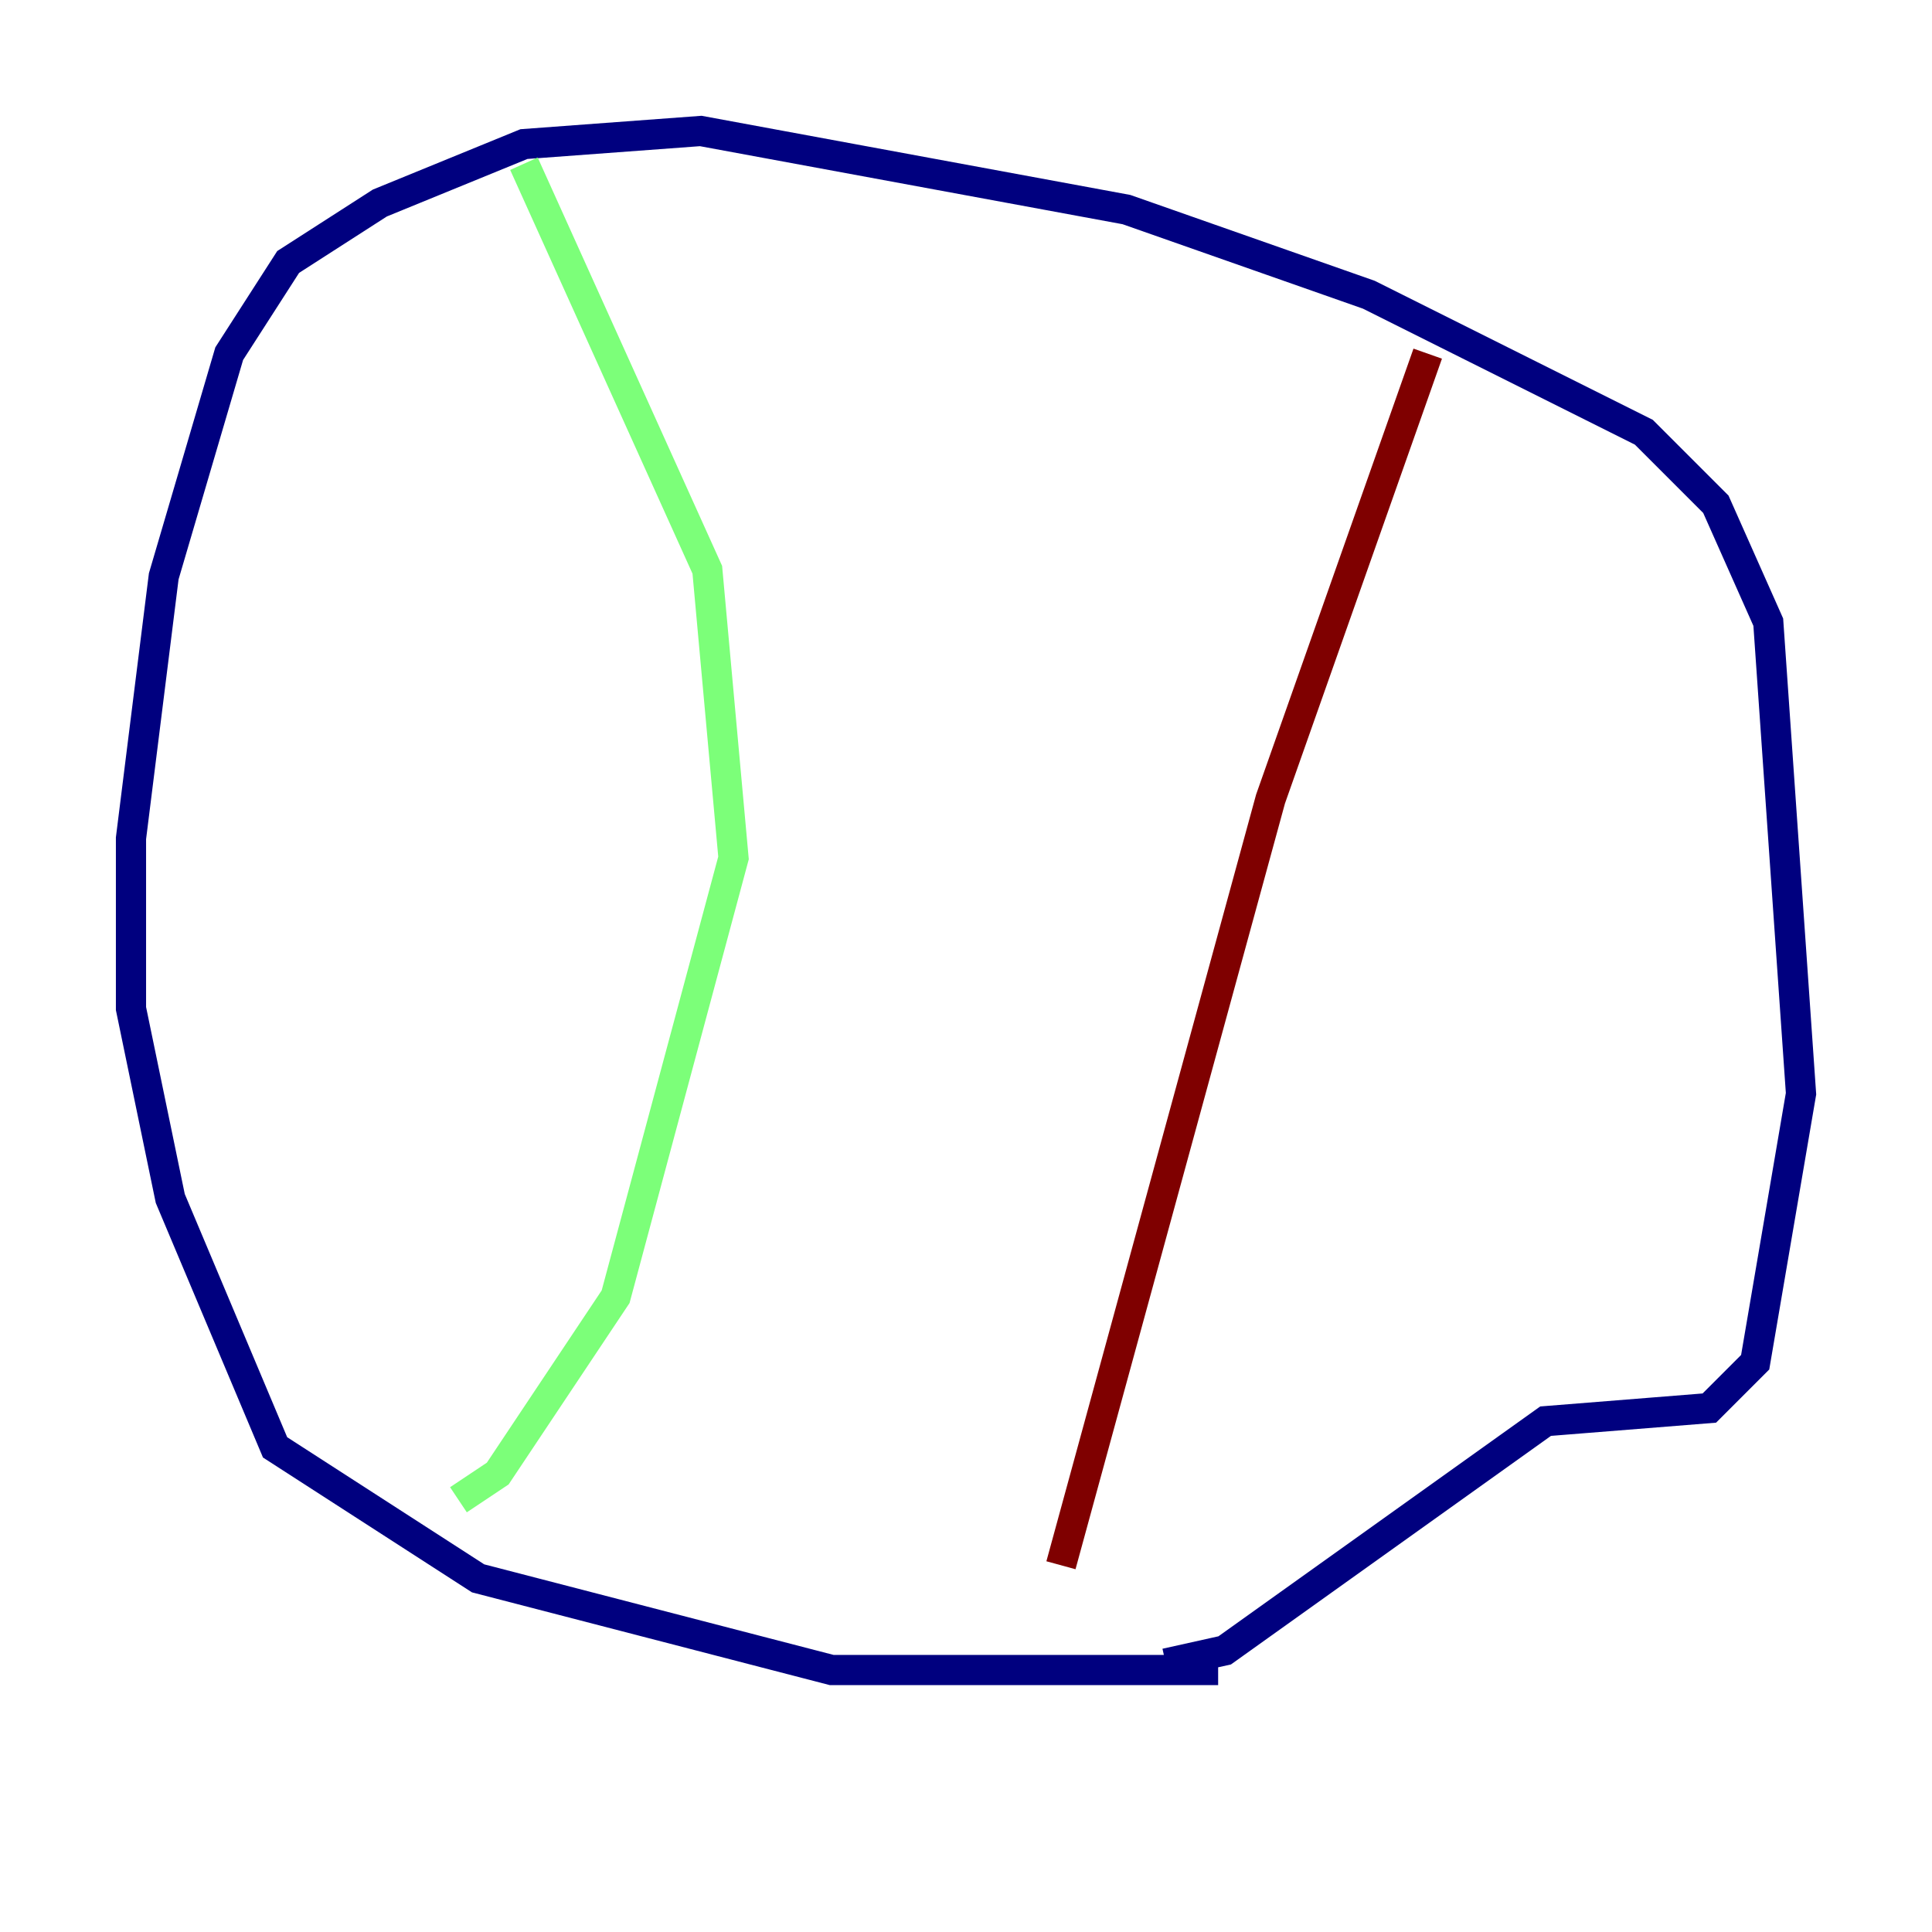 <?xml version="1.0" encoding="utf-8" ?>
<svg baseProfile="tiny" height="128" version="1.2" viewBox="0,0,128,128" width="128" xmlns="http://www.w3.org/2000/svg" xmlns:ev="http://www.w3.org/2001/xml-events" xmlns:xlink="http://www.w3.org/1999/xlink"><defs /><polyline fill="none" points="80.705,110.644 55.105,110.644 31.675,104.57 18.224,95.891 11.281,79.403 8.678,66.82 8.678,55.539 10.848,38.183 15.186,23.43 19.091,17.356 25.166,13.451 34.712,9.546 46.427,8.678 74.63,13.885 90.685,19.525 108.909,28.637 113.681,33.41 117.153,41.22 119.322,72.461 116.285,90.251 113.248,93.288 102.4,94.156 81.139,109.342 77.234,110.21" stroke="#00007f" stroke-width="2" /><polyline fill="none" points="34.712,10.848 46.861,37.749 48.597,56.841 40.786,85.912 32.976,97.627 30.373,99.363" stroke="#7cff79" stroke-width="2" /><polyline fill="none" points="94.59,23.43 84.176,52.936 70.291,103.702" stroke="#7f0000" stroke-width="2" /></svg>